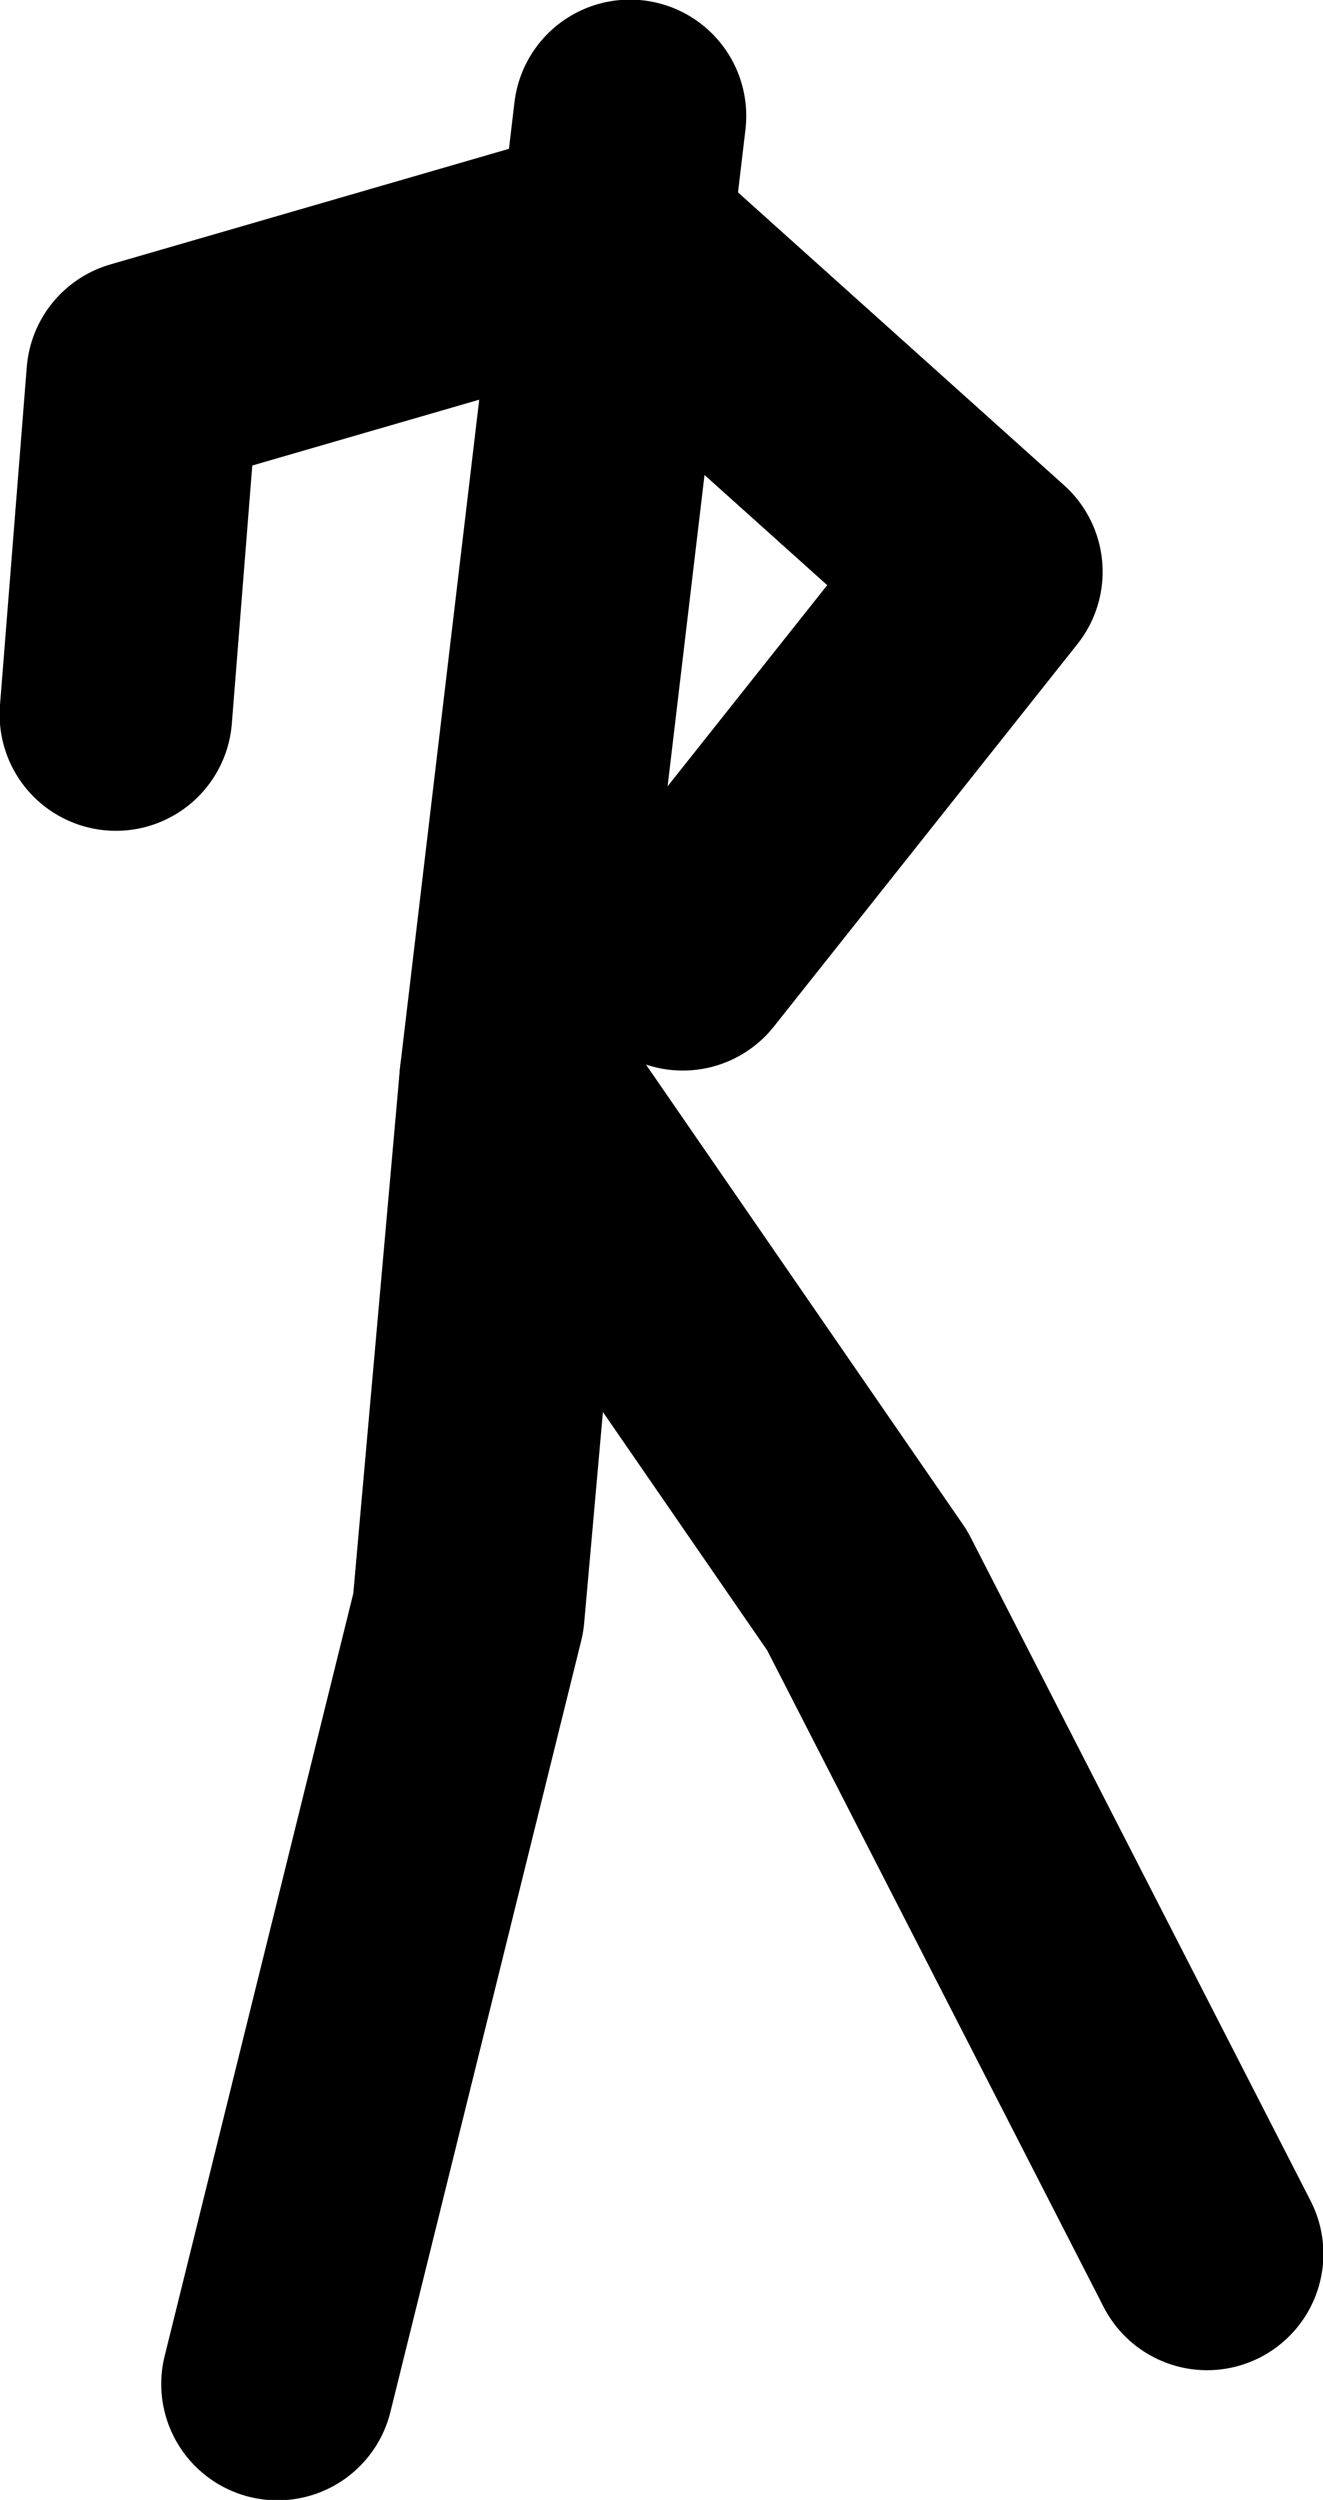 <?xml version="1.0" encoding="UTF-8" standalone="no"?>
<svg xmlns:xlink="http://www.w3.org/1999/xlink" height="158.5px" width="83.9px" xmlns="http://www.w3.org/2000/svg">
  <g transform="matrix(1.0, 0.0, 0.0, 1.0, 21.95, -33.9)">
    <path d="M18.0 41.25 L10.75 102.4 33.05 134.75 54.6 176.8" fill="none" stroke="#000000" stroke-linecap="round" stroke-linejoin="round" stroke-width="14.75"/>
    <path d="M10.75 102.4 L7.75 136.15 -4.35 185.05" fill="none" stroke="#000000" stroke-linecap="round" stroke-linejoin="round" stroke-width="14.75"/>
    <path d="M17.1 49.05 L-12.9 57.75 -14.6 79.2" fill="none" stroke="#000000" stroke-linecap="round" stroke-linejoin="round" stroke-width="14.75"/>
    <path d="M17.1 49.05 L40.6 70.15 21.35 94.4" fill="none" stroke="#000000" stroke-linecap="round" stroke-linejoin="round" stroke-width="14.75"/>
  </g>
</svg>
